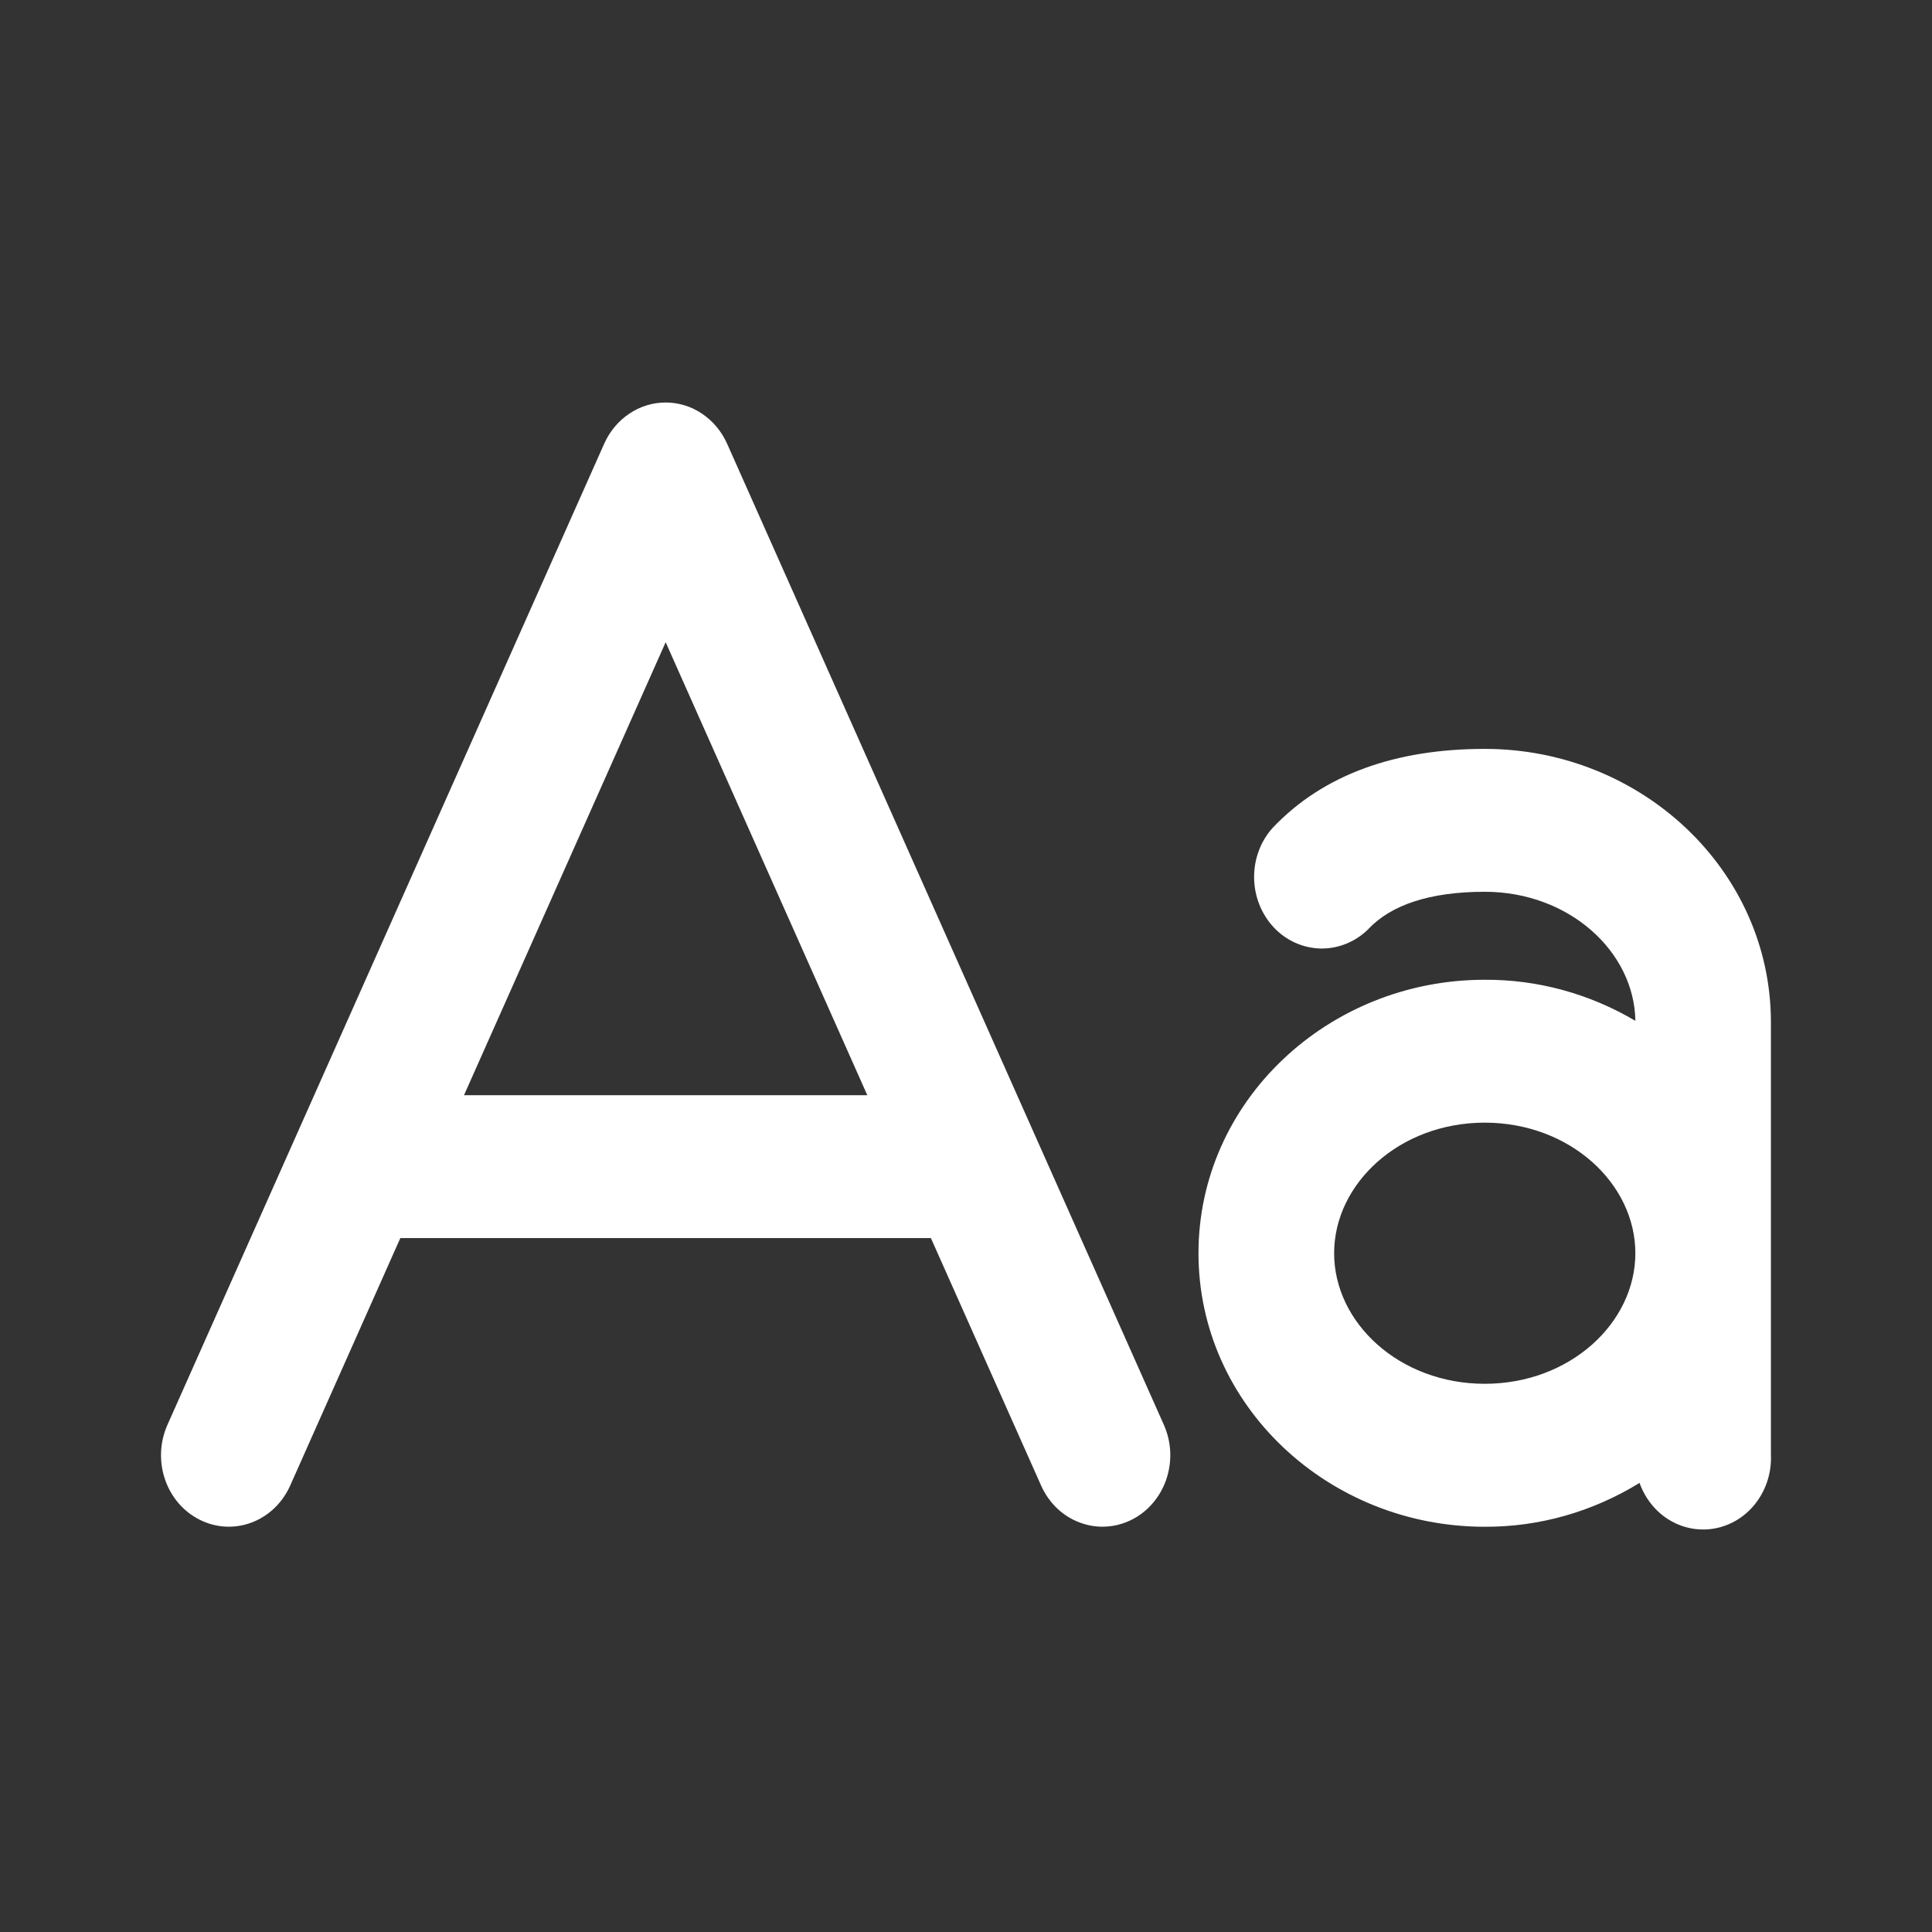 <svg width="24" height="24" viewBox="0 0 24 24" fill="none" xmlns="http://www.w3.org/2000/svg">
<rect x="0" y="0" width="24" height="24" fill="#333333" stroke="none"/>
<path fill-rule="evenodd" clip-rule="evenodd" d="M14.458 17.7L9.032 5.511C8.964 5.359 8.856 5.23 8.721 5.139C8.586 5.048 8.429 5 8.269 5C8.108 5 7.952 5.048 7.817 5.139C7.681 5.23 7.574 5.359 7.506 5.511L2.08 17.7C2.033 17.806 2.006 17.92 2.001 18.036C1.996 18.152 2.012 18.268 2.05 18.378C2.125 18.599 2.281 18.78 2.483 18.88C2.686 18.981 2.918 18.993 3.129 18.912C3.339 18.832 3.51 18.667 3.605 18.454L4.973 15.38H11.564L12.933 18.454C12.98 18.56 13.046 18.654 13.127 18.733C13.209 18.812 13.305 18.873 13.409 18.912C13.514 18.952 13.624 18.97 13.735 18.964C13.846 18.959 13.955 18.93 14.055 18.88C14.155 18.831 14.245 18.76 14.319 18.674C14.393 18.588 14.451 18.487 14.488 18.378C14.525 18.268 14.542 18.152 14.537 18.036C14.532 17.92 14.505 17.806 14.458 17.7ZM10.774 13.605H5.764L8.269 7.978L10.774 13.605Z" fill="white"/>
<path fill-rule="evenodd" clip-rule="evenodd" d="M18.444 9.303C17.332 9.303 16.439 9.623 15.815 10.278L15.812 10.281C15.66 10.448 15.577 10.671 15.579 10.902C15.581 11.133 15.668 11.354 15.822 11.519C15.976 11.684 16.186 11.778 16.407 11.783C16.627 11.786 16.84 11.699 17 11.54L17.002 11.537C17.28 11.245 17.754 11.078 18.444 11.078C19.494 11.078 20.303 11.823 20.315 12.681C19.745 12.344 19.1 12.167 18.443 12.171C16.497 12.171 14.888 13.681 14.888 15.568C14.888 17.456 16.497 18.965 18.443 18.966C19.121 18.969 19.785 18.78 20.367 18.421C20.413 18.552 20.489 18.671 20.589 18.768C20.754 18.927 20.973 19.01 21.197 18.999C21.421 18.988 21.631 18.883 21.781 18.709C21.93 18.535 22.009 18.307 21.999 18.074V12.7C21.999 10.812 20.39 9.303 18.444 9.303ZM20.315 15.568C20.315 16.434 19.502 17.19 18.444 17.19C17.386 17.19 16.573 16.434 16.573 15.568C16.573 14.702 17.386 13.946 18.444 13.946C19.502 13.946 20.315 14.702 20.315 15.568Z" fill="white"/>
</svg>
